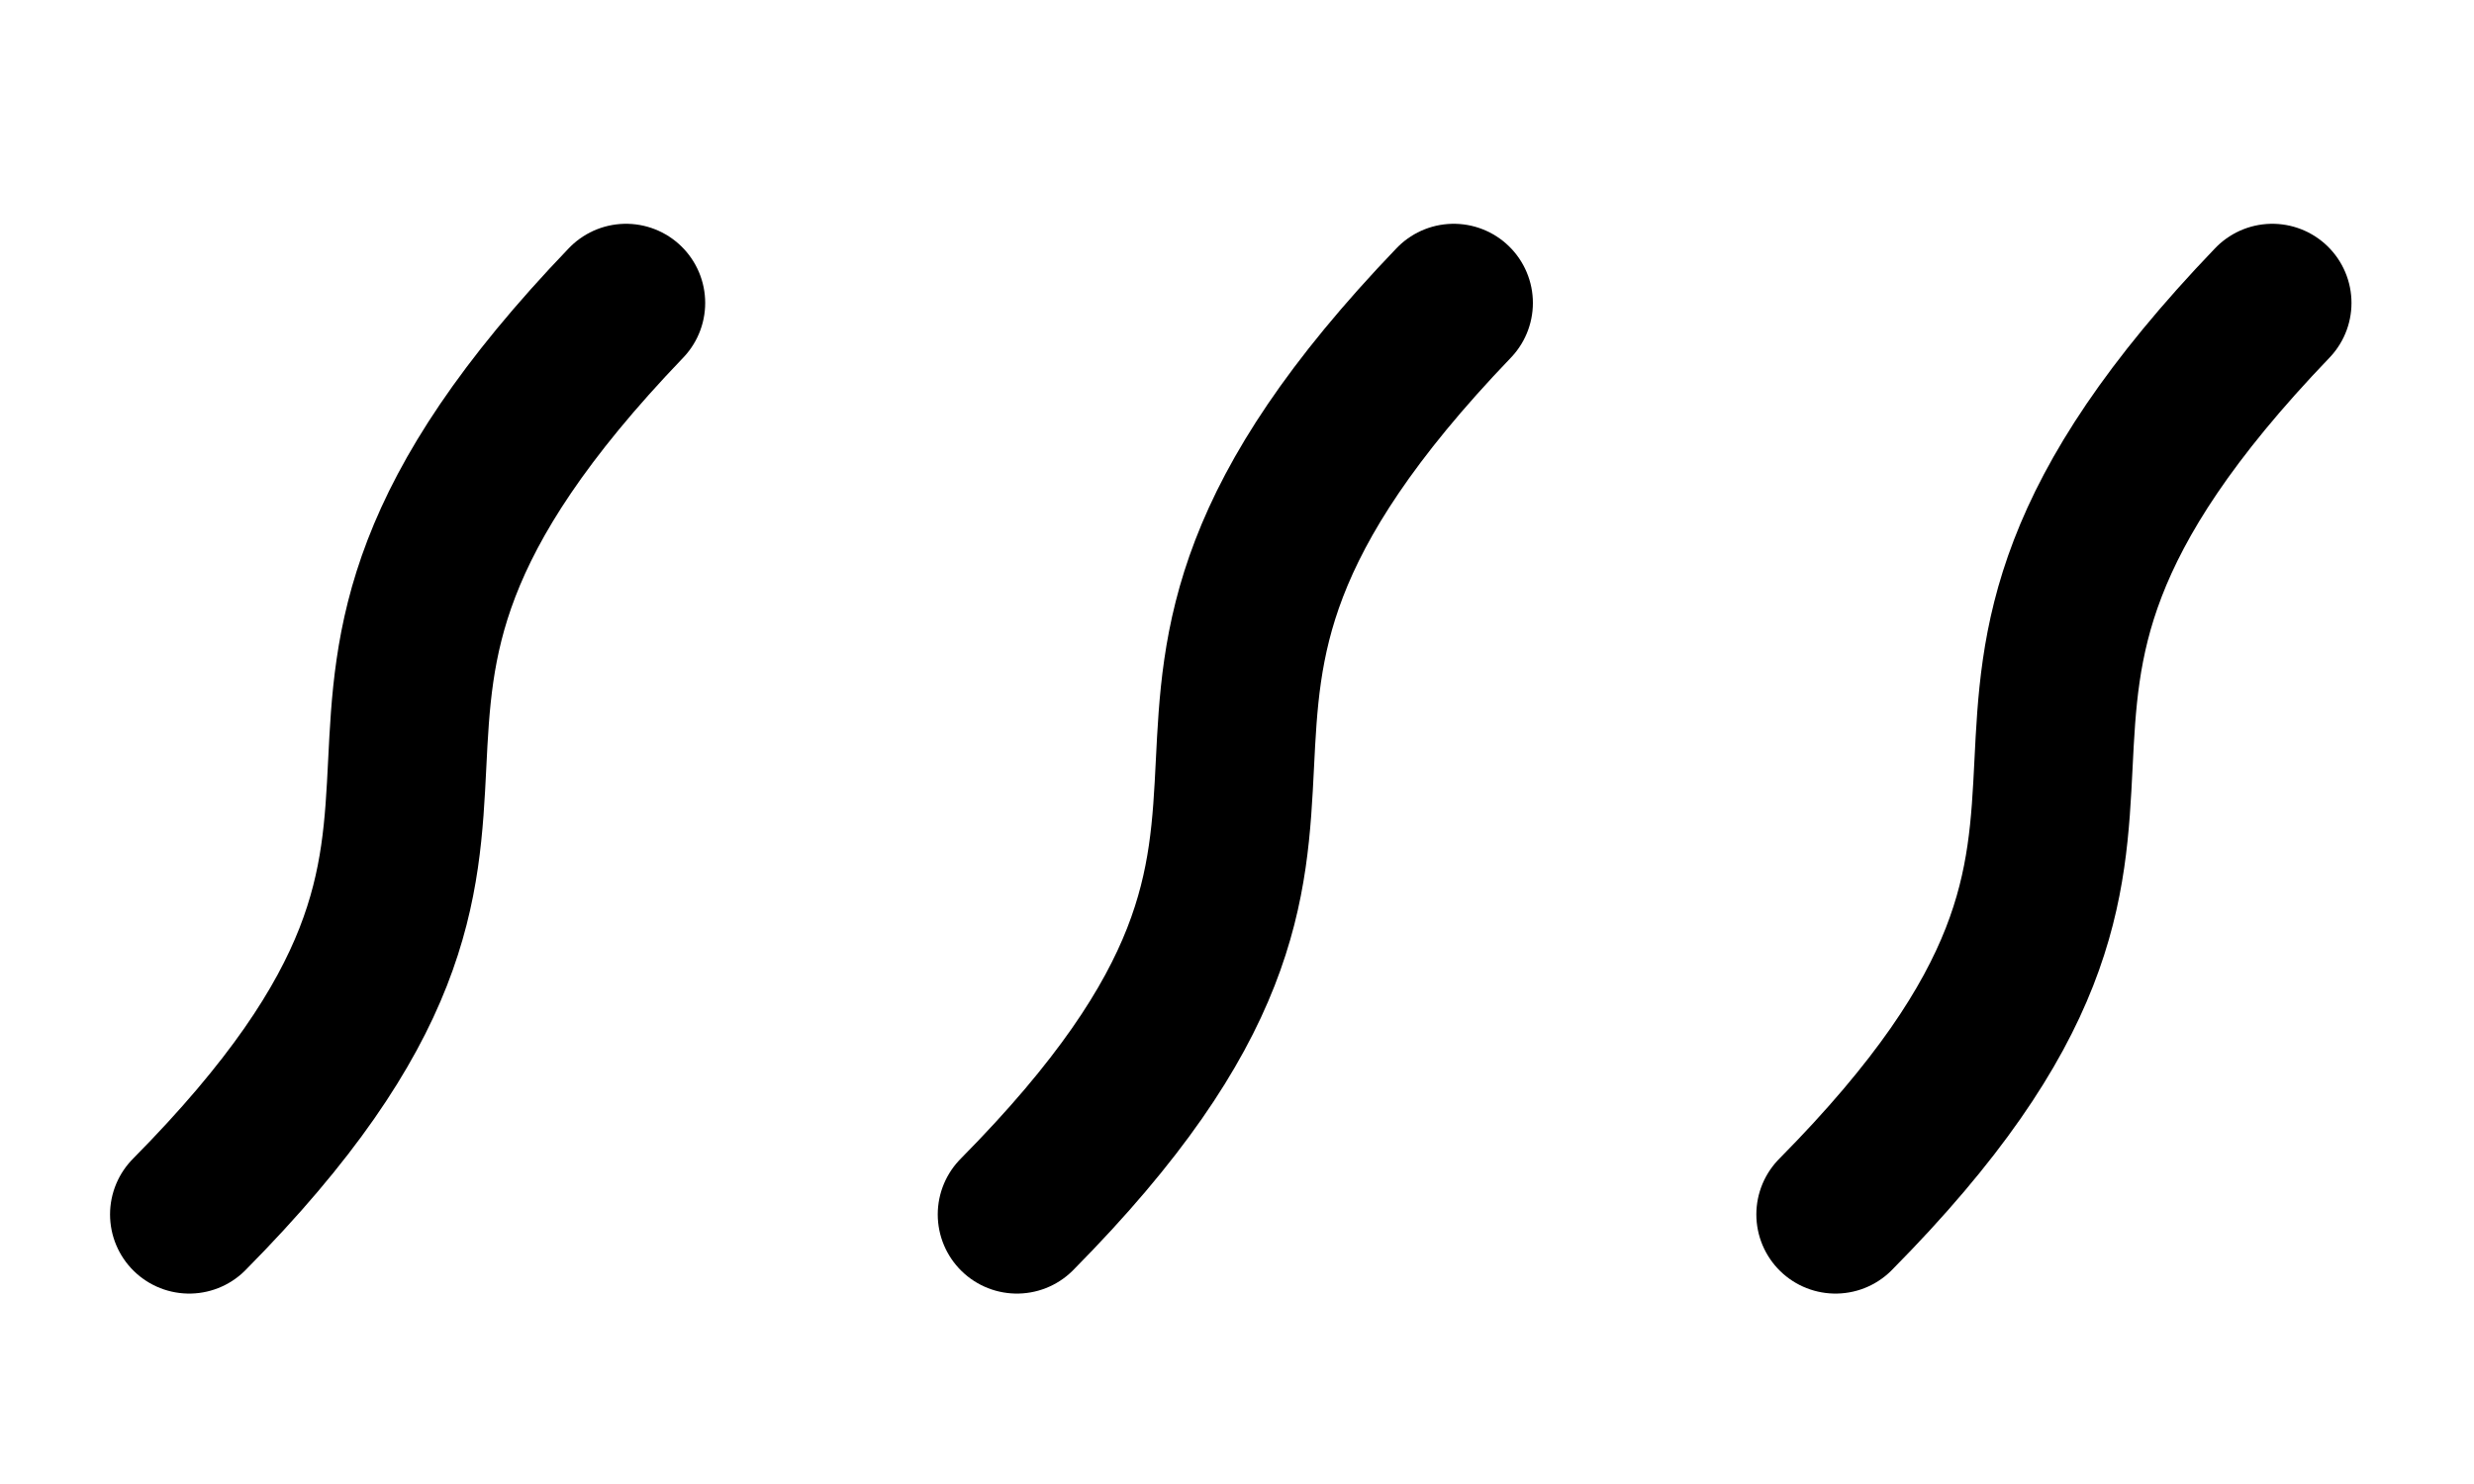<svg xmlns="http://www.w3.org/2000/svg" xmlns:xlink="http://www.w3.org/1999/xlink" version="1.0" width="125" height="75"><path d="M9.56 61.377C30.372 40.34 10.764 37.06 31.63 15.31" style="marker:none" id="a" opacity="1" fill="none" fill-opacity="1" fill-rule="evenodd" stroke="#000" stroke-width="8" stroke-linecap="round" stroke-linejoin="miter" marker-start="none" marker-mid="none" marker-end="none" stroke-miterlimit="4" stroke-dasharray="none" stroke-dashoffset="0" stroke-opacity="1" visibility="visible" display="inline" overflow="visible"/><use x="0" y="0" xlink:href="#a" id="b" transform="translate(41.82)" width="125" height="100"/><use xlink:href="#b" transform="translate(41.36)" width="125" height="100"/></svg>